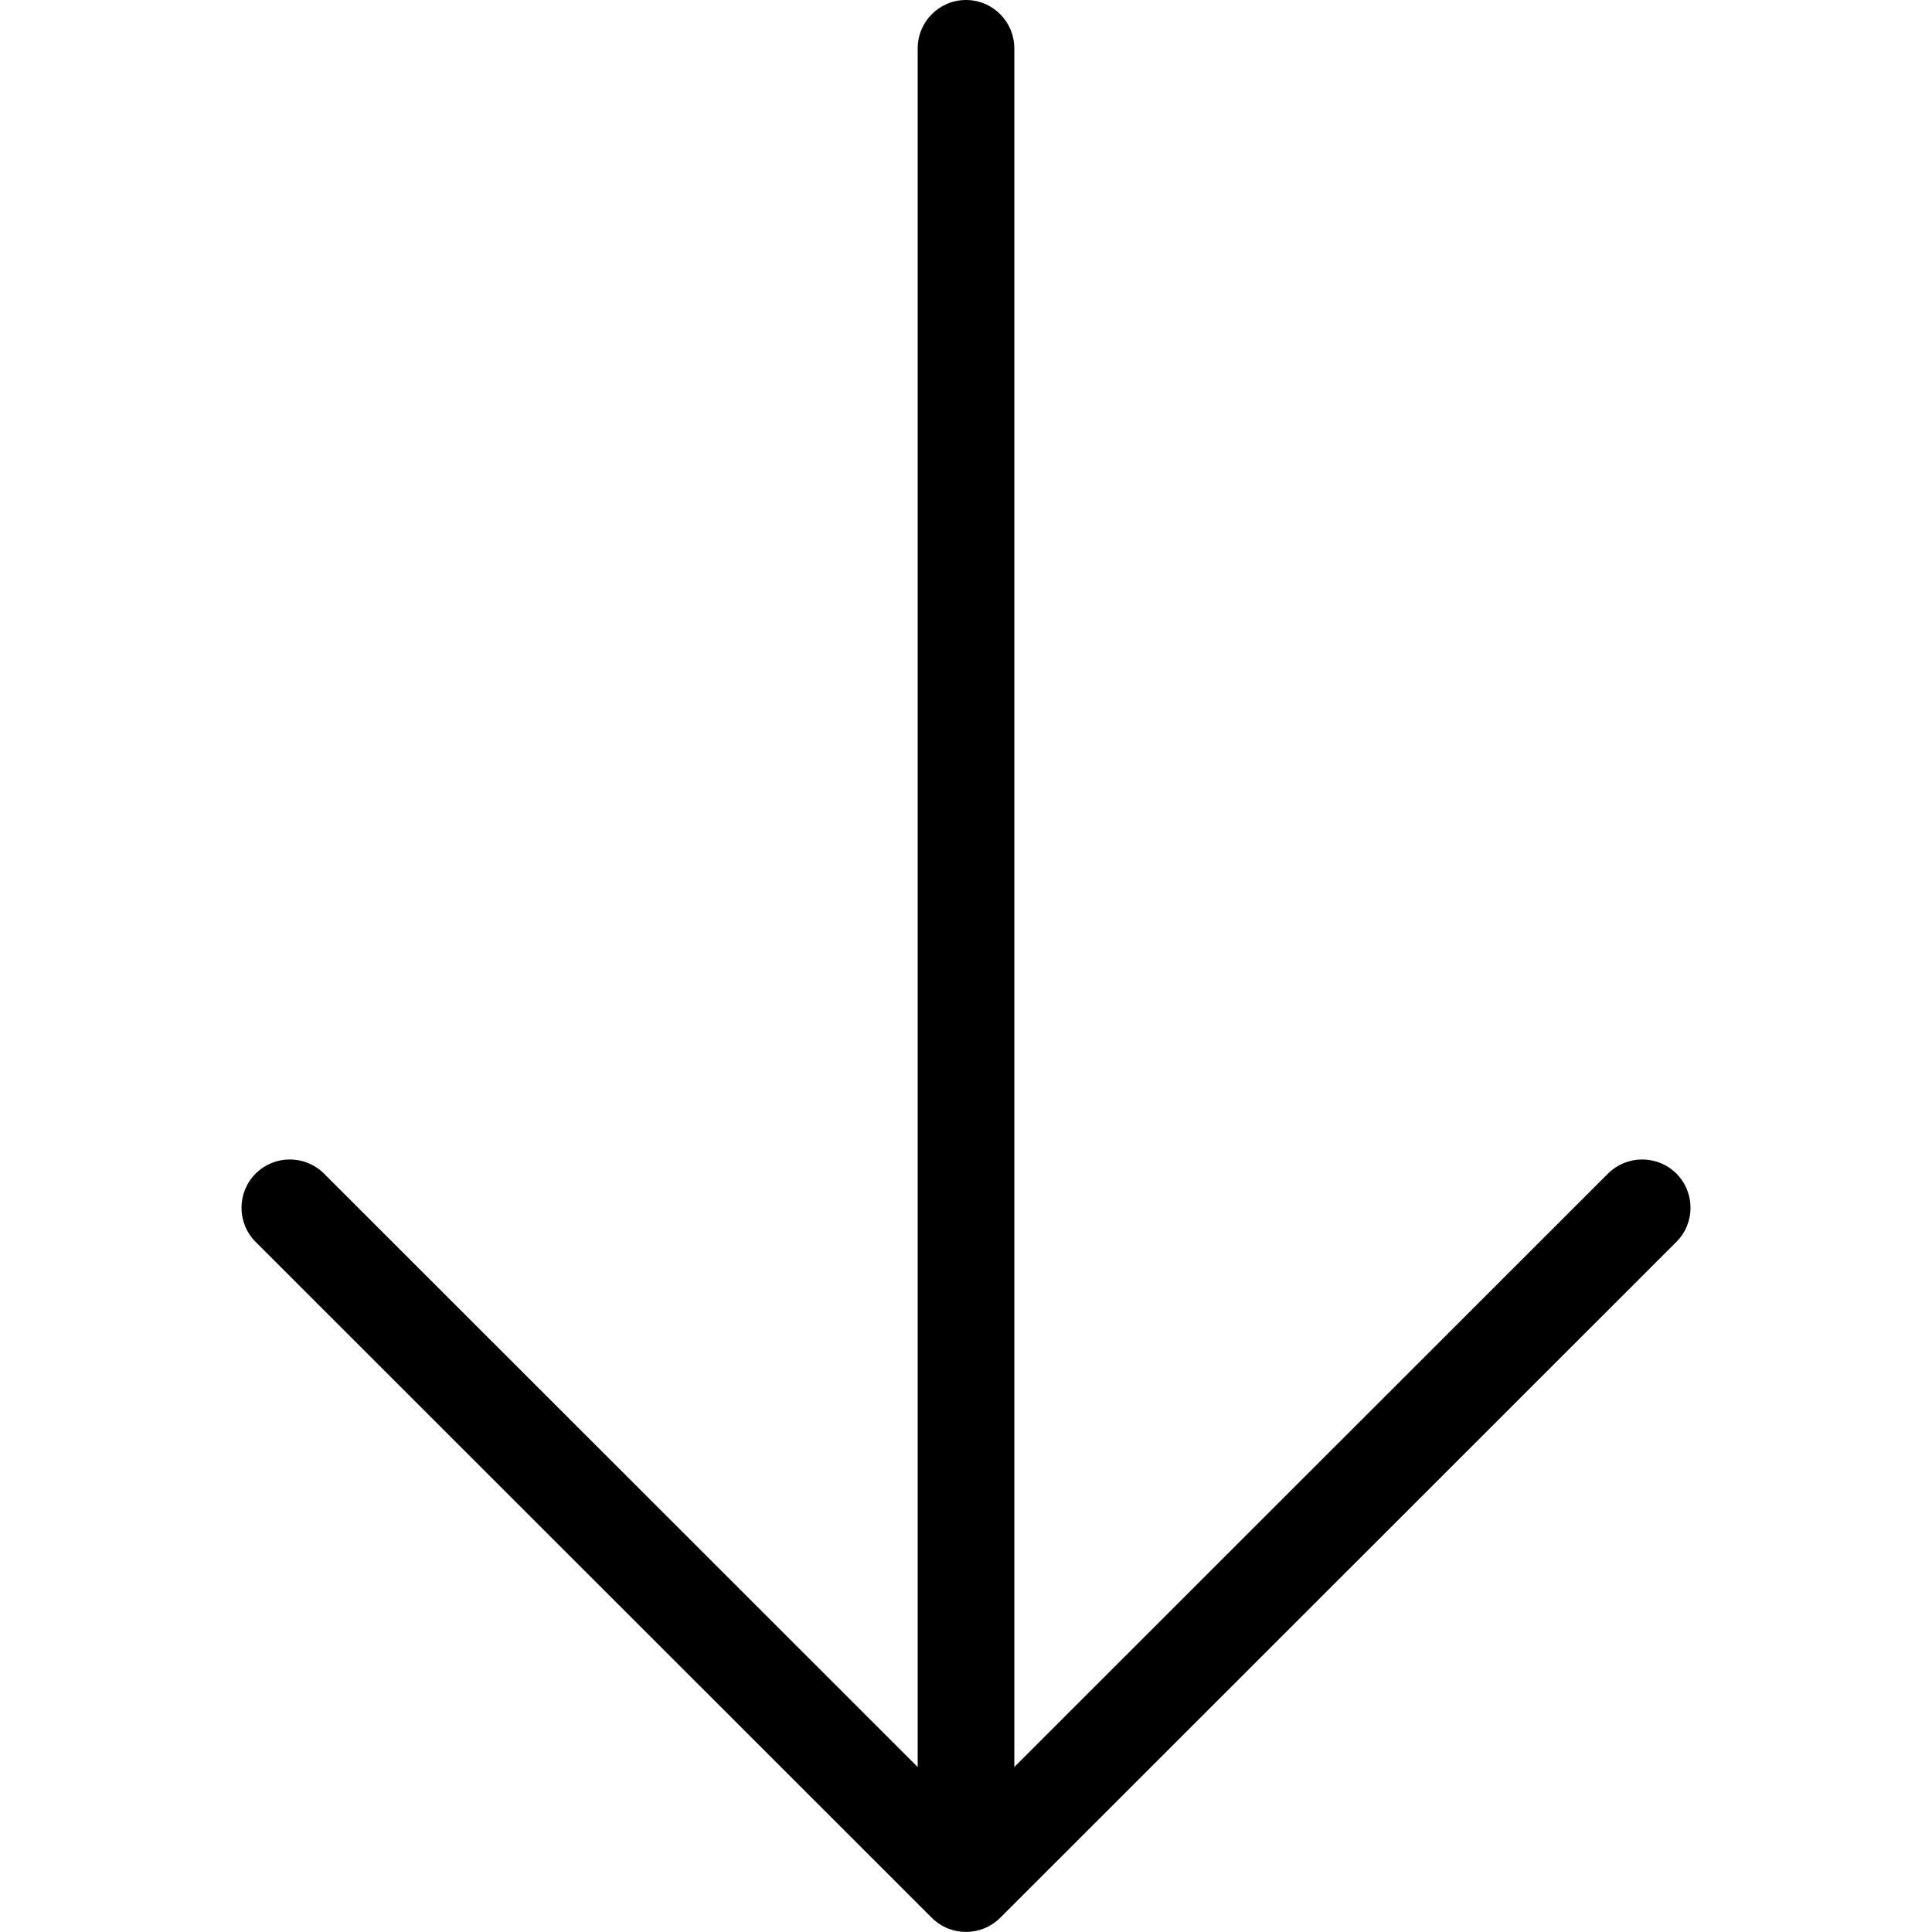 <svg width="20" height="20" viewBox="0 0 20 20" xmlns="http://www.w3.org/2000/svg"><title>navigation/arrow-tail-down_20</title><path d="M10.5.5l0 17.792 6.146-6.143c.196-.195.512-.195.708 0 .195.196.195.512 0 .707l-7 6.997c-.196.195-.512.195-.708 0l-7-6.997c-.097-.097-.146-.225-.146-.353 0-.128.049-.256.146-.354.196-.195.512-.195.708 0L9.5 18.292 9.5.5c0-.276.224-.5.5-.5.276 0 .5.224.5.5" fill="#000" fill-rule="evenodd"/></svg>